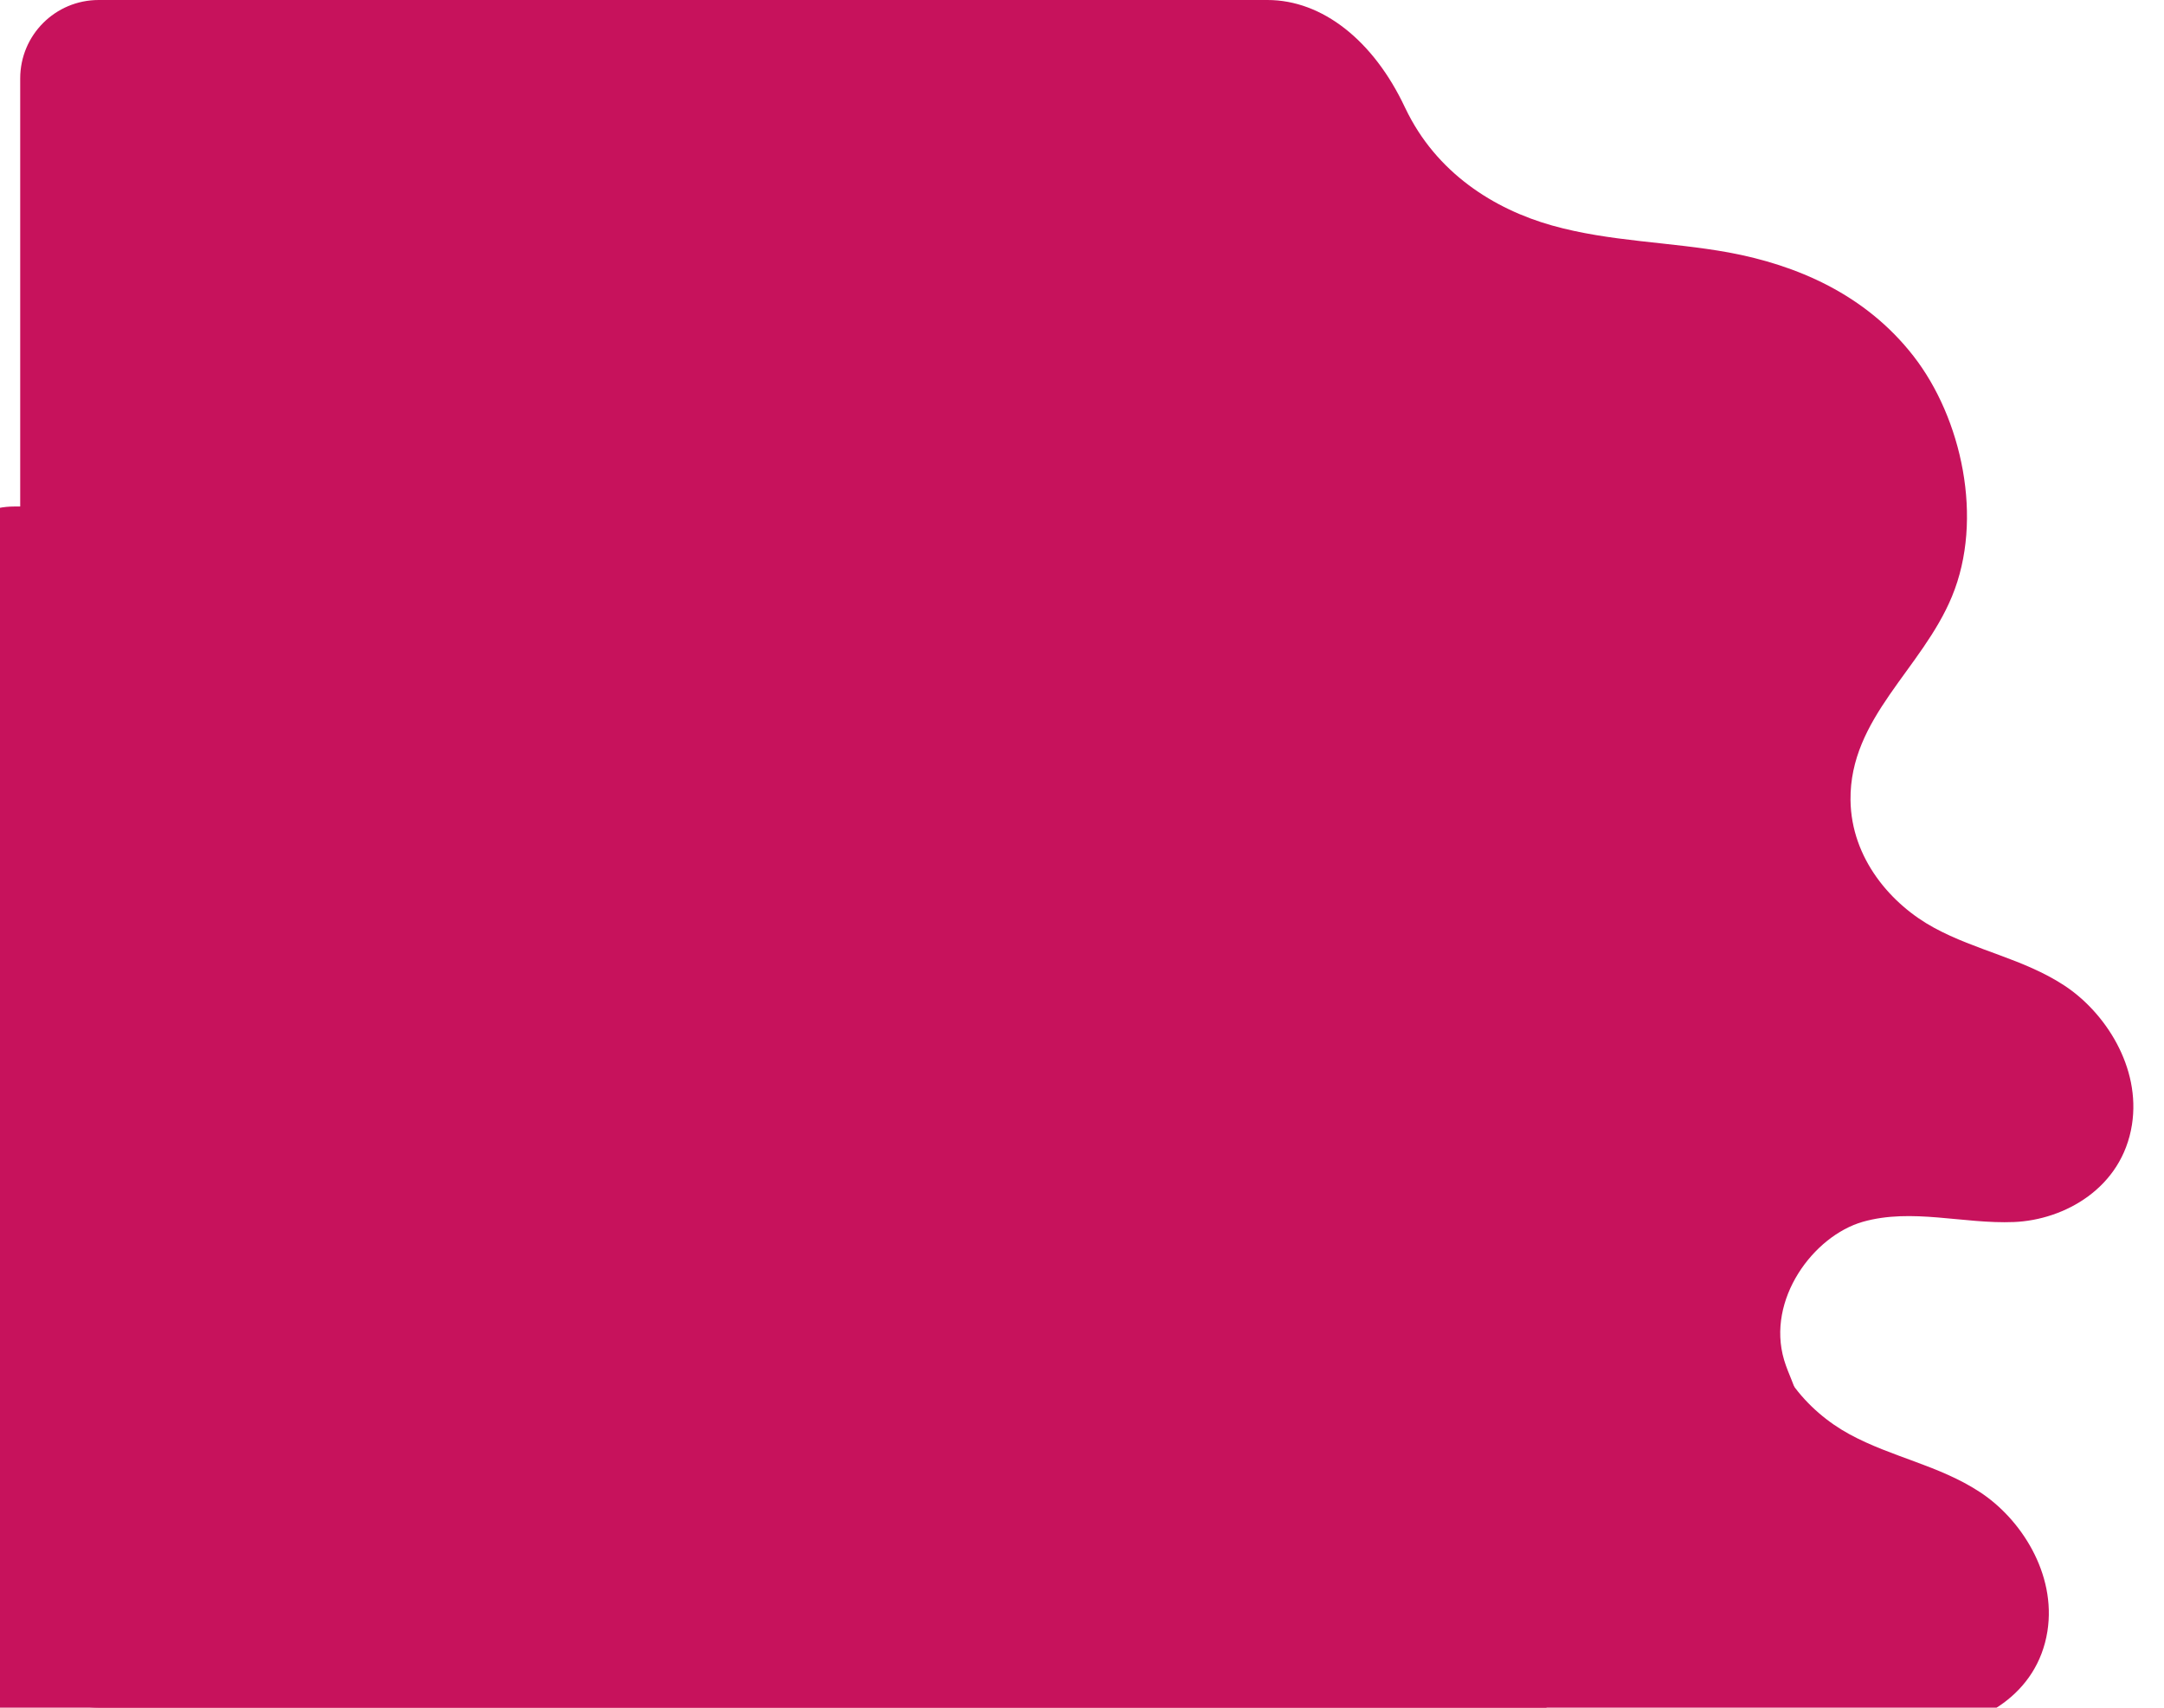 <?xml version="1.0" encoding="utf-8"?>
<!-- Generator: Adobe Illustrator 28.0.0, SVG Export Plug-In . SVG Version: 6.00 Build 0)  -->
<svg version="1.1" xmlns="http://www.w3.org/2000/svg" xmlns:xlink="http://www.w3.org/1999/xlink" x="0px" y="0px"
	 viewBox="0 0 931.9 735.3" style="enable-background:new 0 0 931.9 735.3;" xml:space="preserve">
<style type="text/css">
	.st0{fill:#C7125C;}
</style>
<g id="BACKGROUND_2">
</g>
<g id="OBJECTS">
	<g>
		<g>
			<path class="st0" d="M918.1,484.3c-4.3,27.3-29.1,41-50.8,41.9c-21.8,0.9-43.9-6.1-65.1-0.1c-21.3,6.1-41.6,33.5-33.9,59.5
				c1.8,6.1,5,11.5,6.1,17.9c2.9,15.9-8.3,31-20.5,35.9c-12.2,4.9-25.3,2.9-38,4.3c-12.7,1.4-26.6,7.6-32,22.4
				c-6.3,17.2,1.3,39.2-5.9,55.8c-2.8,6.4-7.1,10.6-12.2,13.4H42.5c-18.7,0-33.8-15.1-33.8-33.8V33.8C8.7,15.1,23.8,0,42.5,0h503.3
				c23.7,0,45.7,17.5,59.2,46.2c0.1,0.1,0.1,0.3,0.2,0.4c13.3,27.9,38.3,43.5,63.2,50.5c24.9,7,50.7,7,76,11.6
				c29.2,5.4,58.8,17.9,79.6,44.6c20.8,26.7,30.4,70.2,16.6,103.5c-12.9,31.3-44.1,52.3-43.7,87.7c0.3,25.3,17.7,45.1,36,55
				c18.2,9.9,38.4,13.3,56,24.8C906.5,435.8,922,459.5,918.1,484.3z"/>
		</g>
	</g>
	<g>
		<g>
			<path class="st0" d="M881.7,702.4c-4.3,27.3-29.1,41-50.8,41.9c-21.8,0.9-43.9-6.1-65.1-0.1c-21.3,6.1-41.6,33.5-33.9,59.5
				c1.8,6.1,5,11.5,6.1,17.9c2.9,15.9-8.3,31-20.5,35.9c-12.2,4.9-25.3,2.9-38,4.3c-12.7,1.4-26.6,7.6-32,22.4
				c-6.3,17.2,1.3,39.2-5.9,55.8c-2.8,6.4-7.1,10.6-12.2,13.4H6.1c-18.7,0-33.8-15.1-33.8-33.8V251.9c0-18.7,15.1-33.8,33.8-33.8
				h503.3c23.7,0,45.7,17.5,59.2,46.2c0.1,0.1,0.1,0.3,0.2,0.4c13.3,27.9,38.3,43.5,63.2,50.5c24.9,7,50.7,7,76,11.6
				c29.2,5.4,58.8,17.9,79.6,44.6c20.8,26.7,30.4,70.2,16.6,103.5c-12.9,31.3-44.1,52.3-43.7,87.7c0.3,25.3,17.7,45.1,36,55
				c18.2,9.9,38.4,13.3,56,24.8C870.2,653.9,885.6,677.6,881.7,702.4z"/>
		</g>
	</g>
</g>
</svg>
